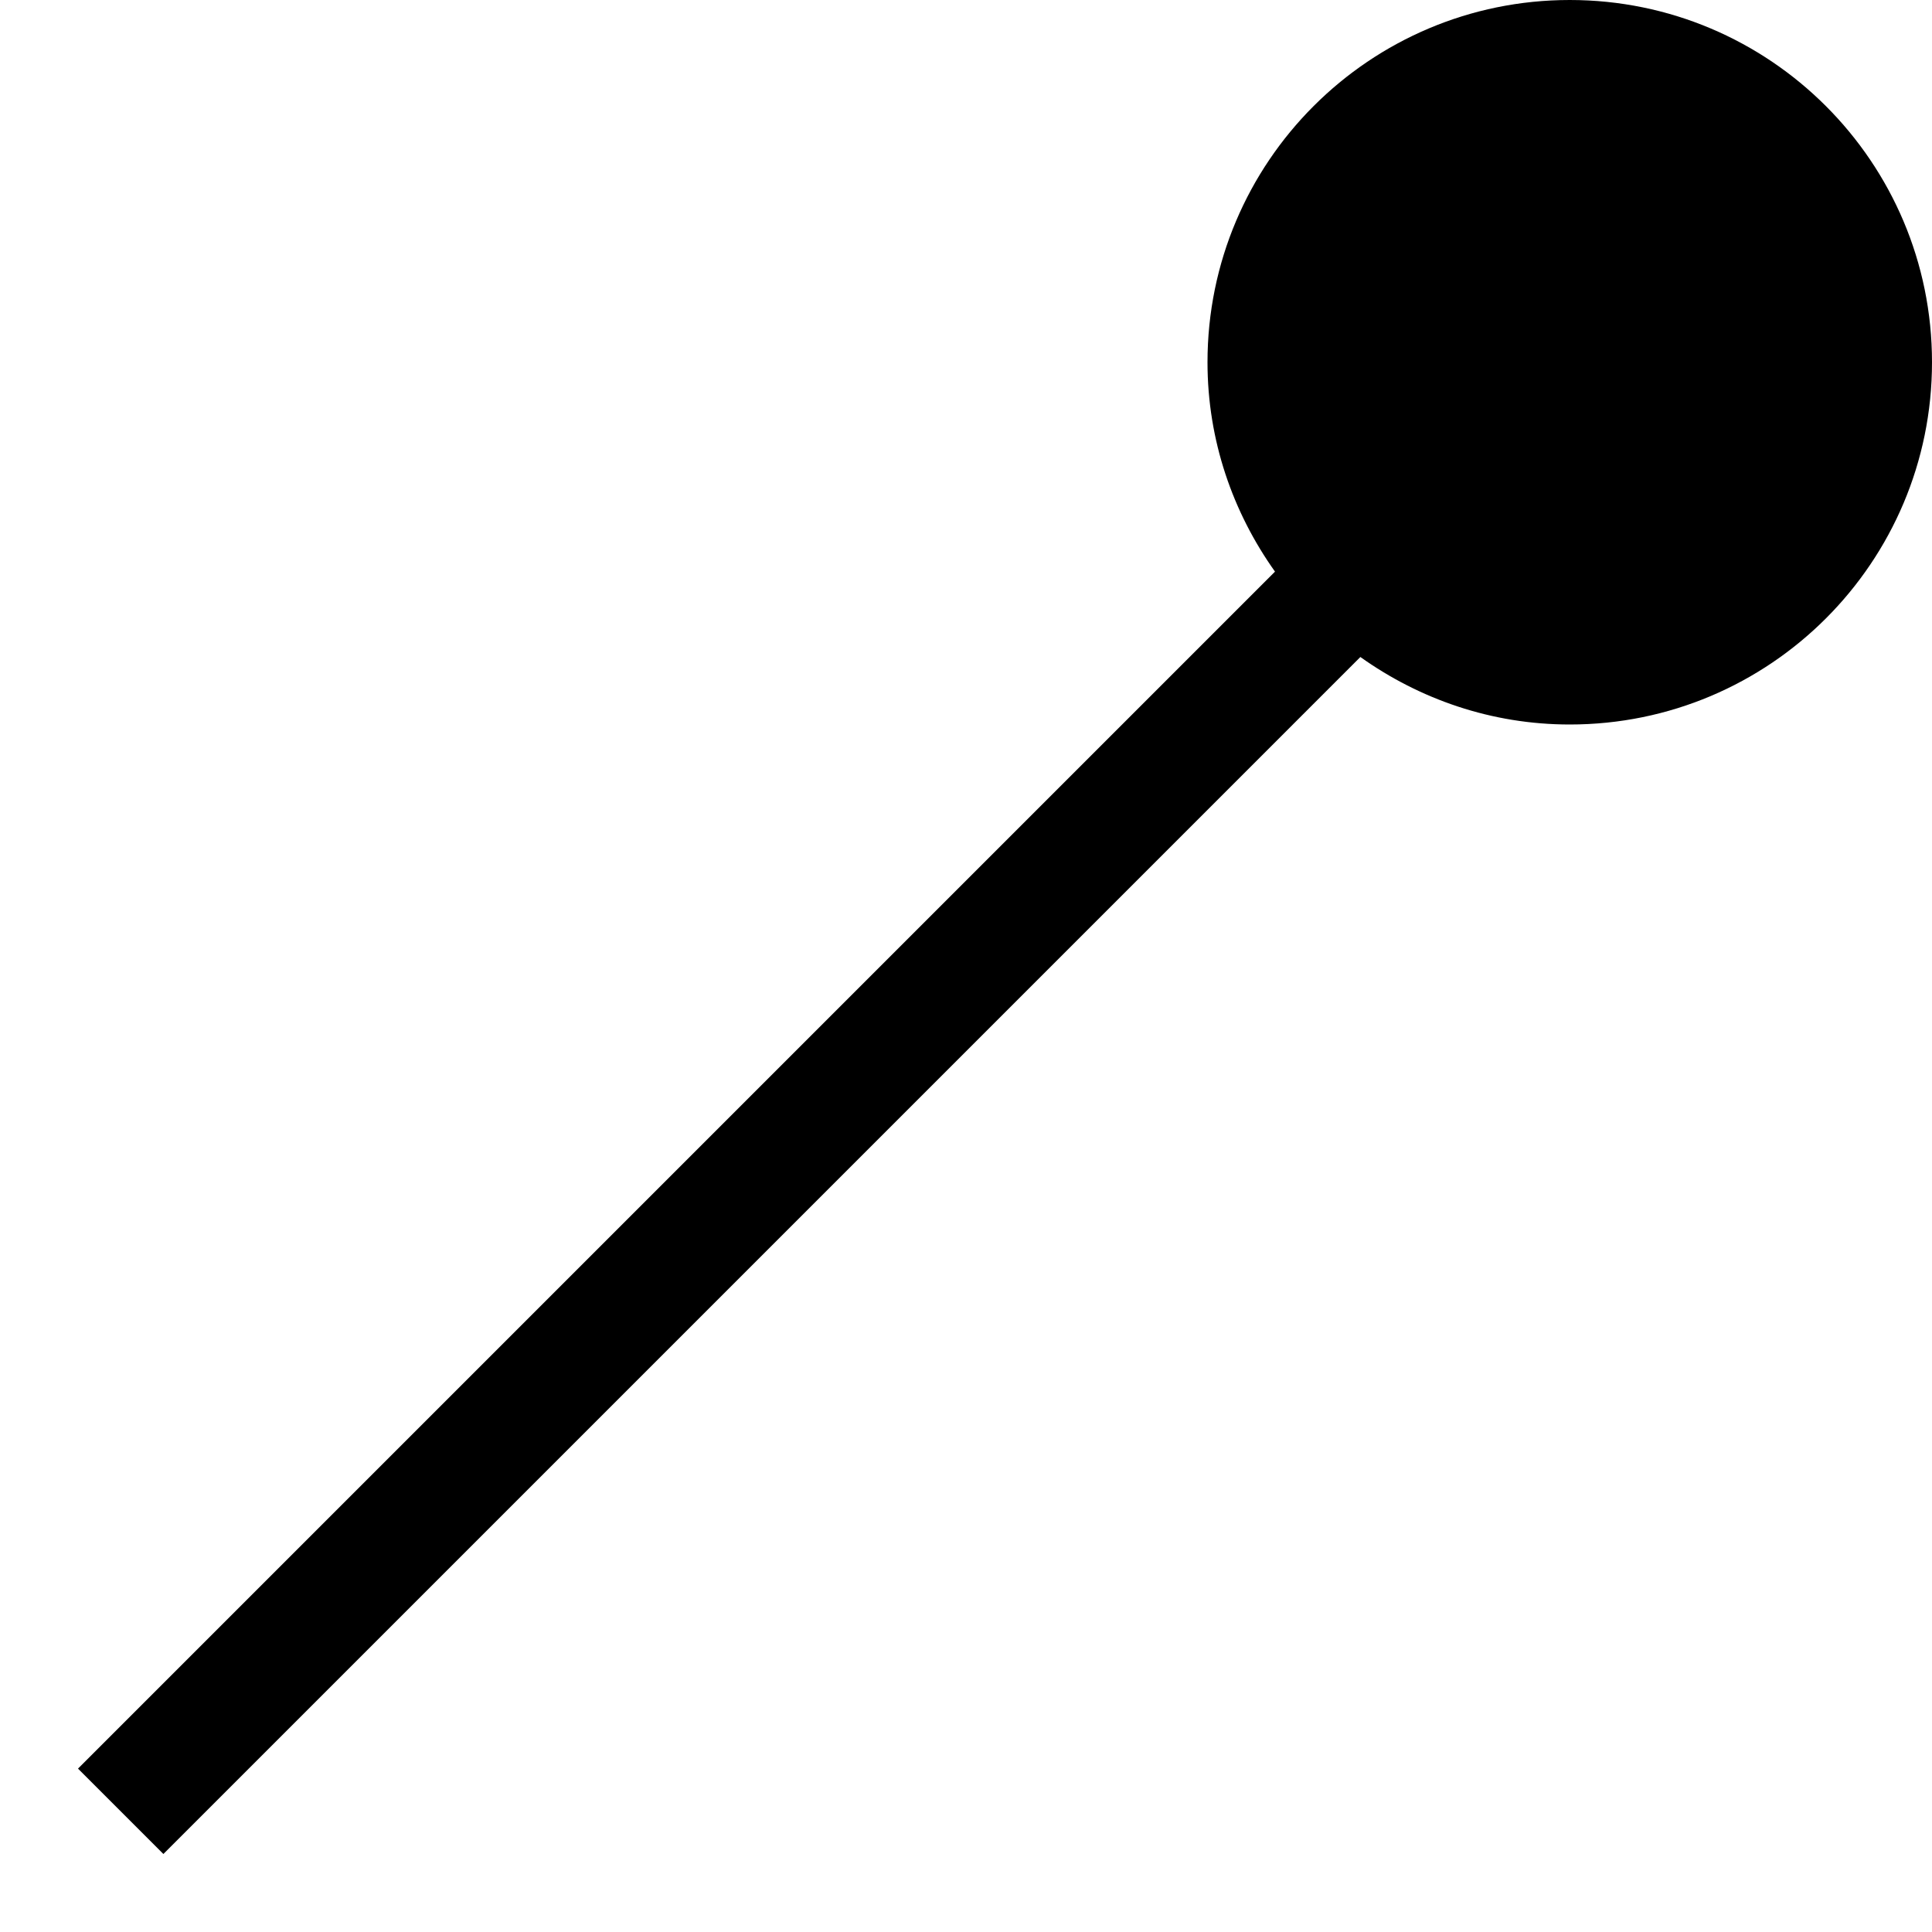 <?xml version="1.0" encoding="iso-8859-1"?>
<!-- Generator: Adobe Illustrator 21.1.0, SVG Export Plug-In . SVG Version: 6.00 Build 0)  -->
<svg version="1.1" id="Layer_1_1_" xmlns="http://www.w3.org/2000/svg" xmlns:xlink="http://www.w3.org/1999/xlink" x="0px" y="0px"
	 viewBox="0 0 16 16" style="enable-background:new 0 0 16 16;" xml:space="preserve">
<path d="M13,0c-1.657,0-3,1.343-3,3c0,0.648,0.21,1.244,0.559,1.734l-9.913,9.913l0.707,0.707l9.913-9.913
	C11.756,5.79,12.352,6,13,6c1.657,0,3-1.343,3-3S14.657,0,13,0z"/>
</svg>
